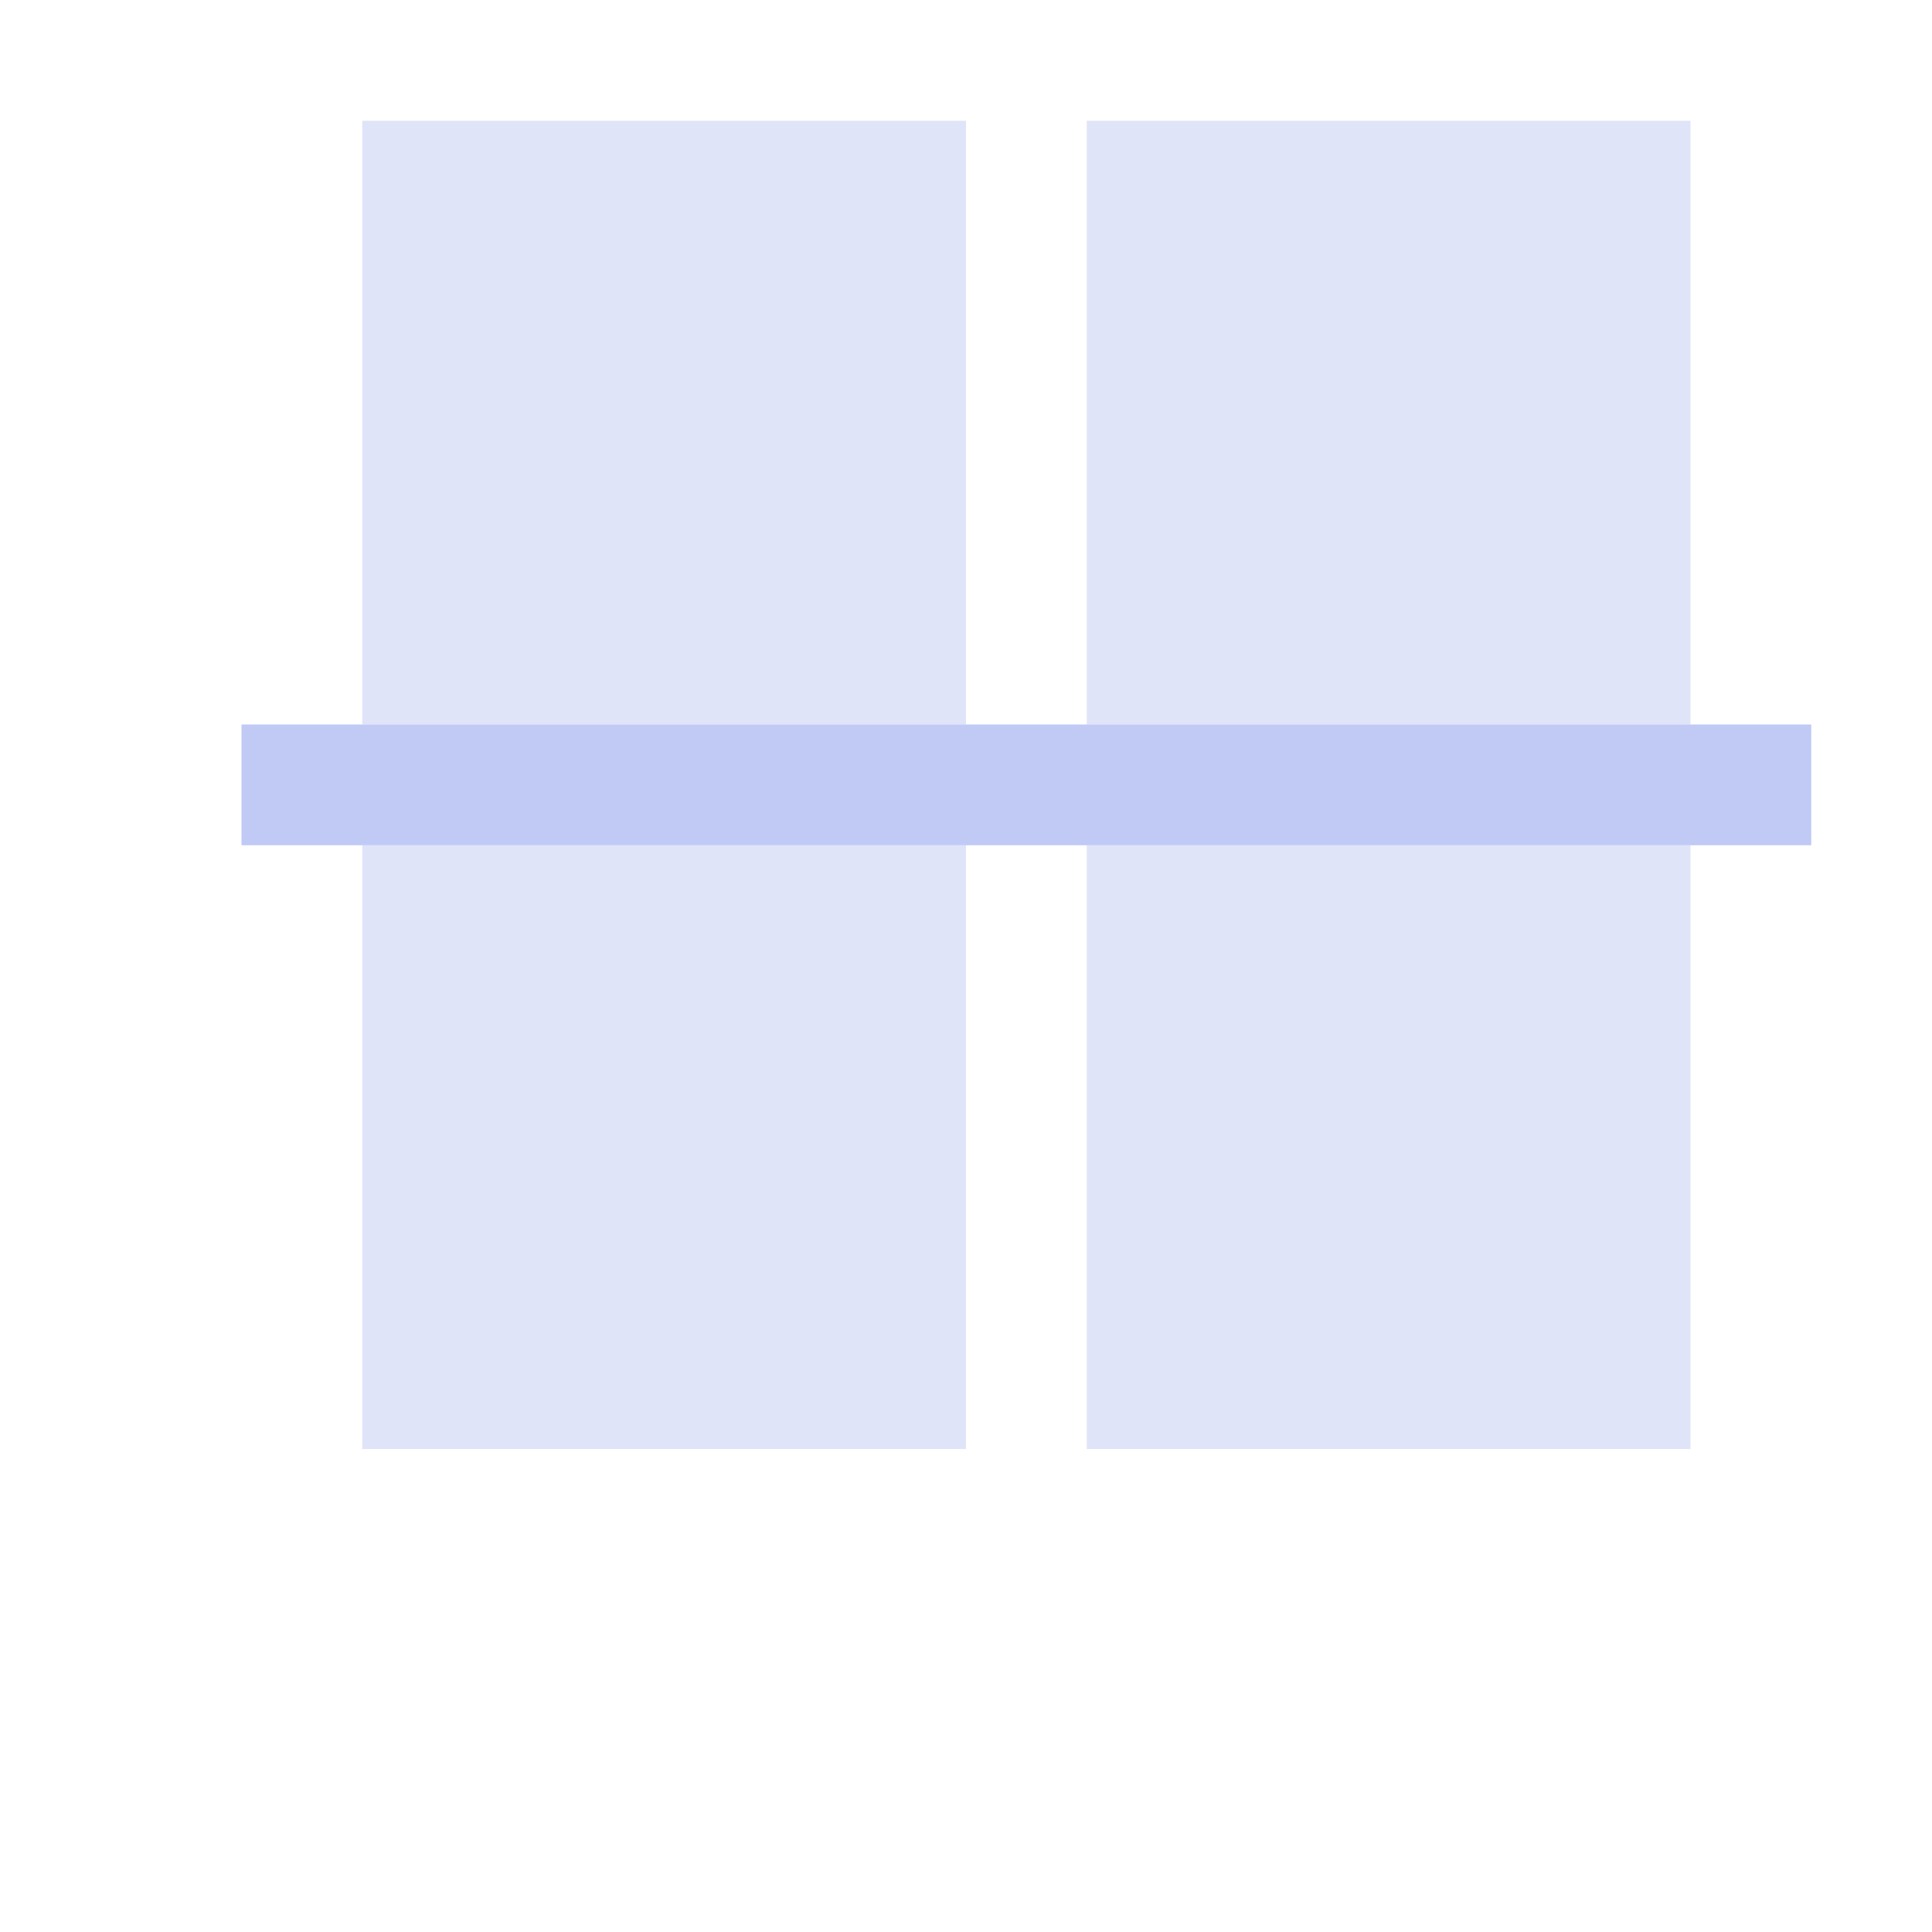 <!DOCTYPE svg>
<svg version="1.1" viewBox="0 0 16 16" xmlns="http://www.w3.org/2000/svg">
    <defs>
        <style type="text/css" id="current-color-scheme">
            .ColorScheme-Text {
                color:#c0caf5;
            }
        </style>
    </defs>
    <path d="M 2 6 L 15 6 L 15 7 L 2 7 L 2 6 Z" class="ColorScheme-Text" style="fill:currentColor; fill-opacity:1; stroke:none"/>
    <path d="M 14 1 L 14 6 L 9 6 L 9 1 L 14 1 Z M 8 1 L 8 6 L 3 6 L 3 1 L 8 1 Z M 14 7 L 14 12 L 9 12 L 9 7 L 14 7 Z M 8 7 L 8 12 L 3 12 L 3 7 L 8 7 Z" class="ColorScheme-Text" style="fill:currentColor; fill-opacity:0.5; stroke:none"/>
</svg>
